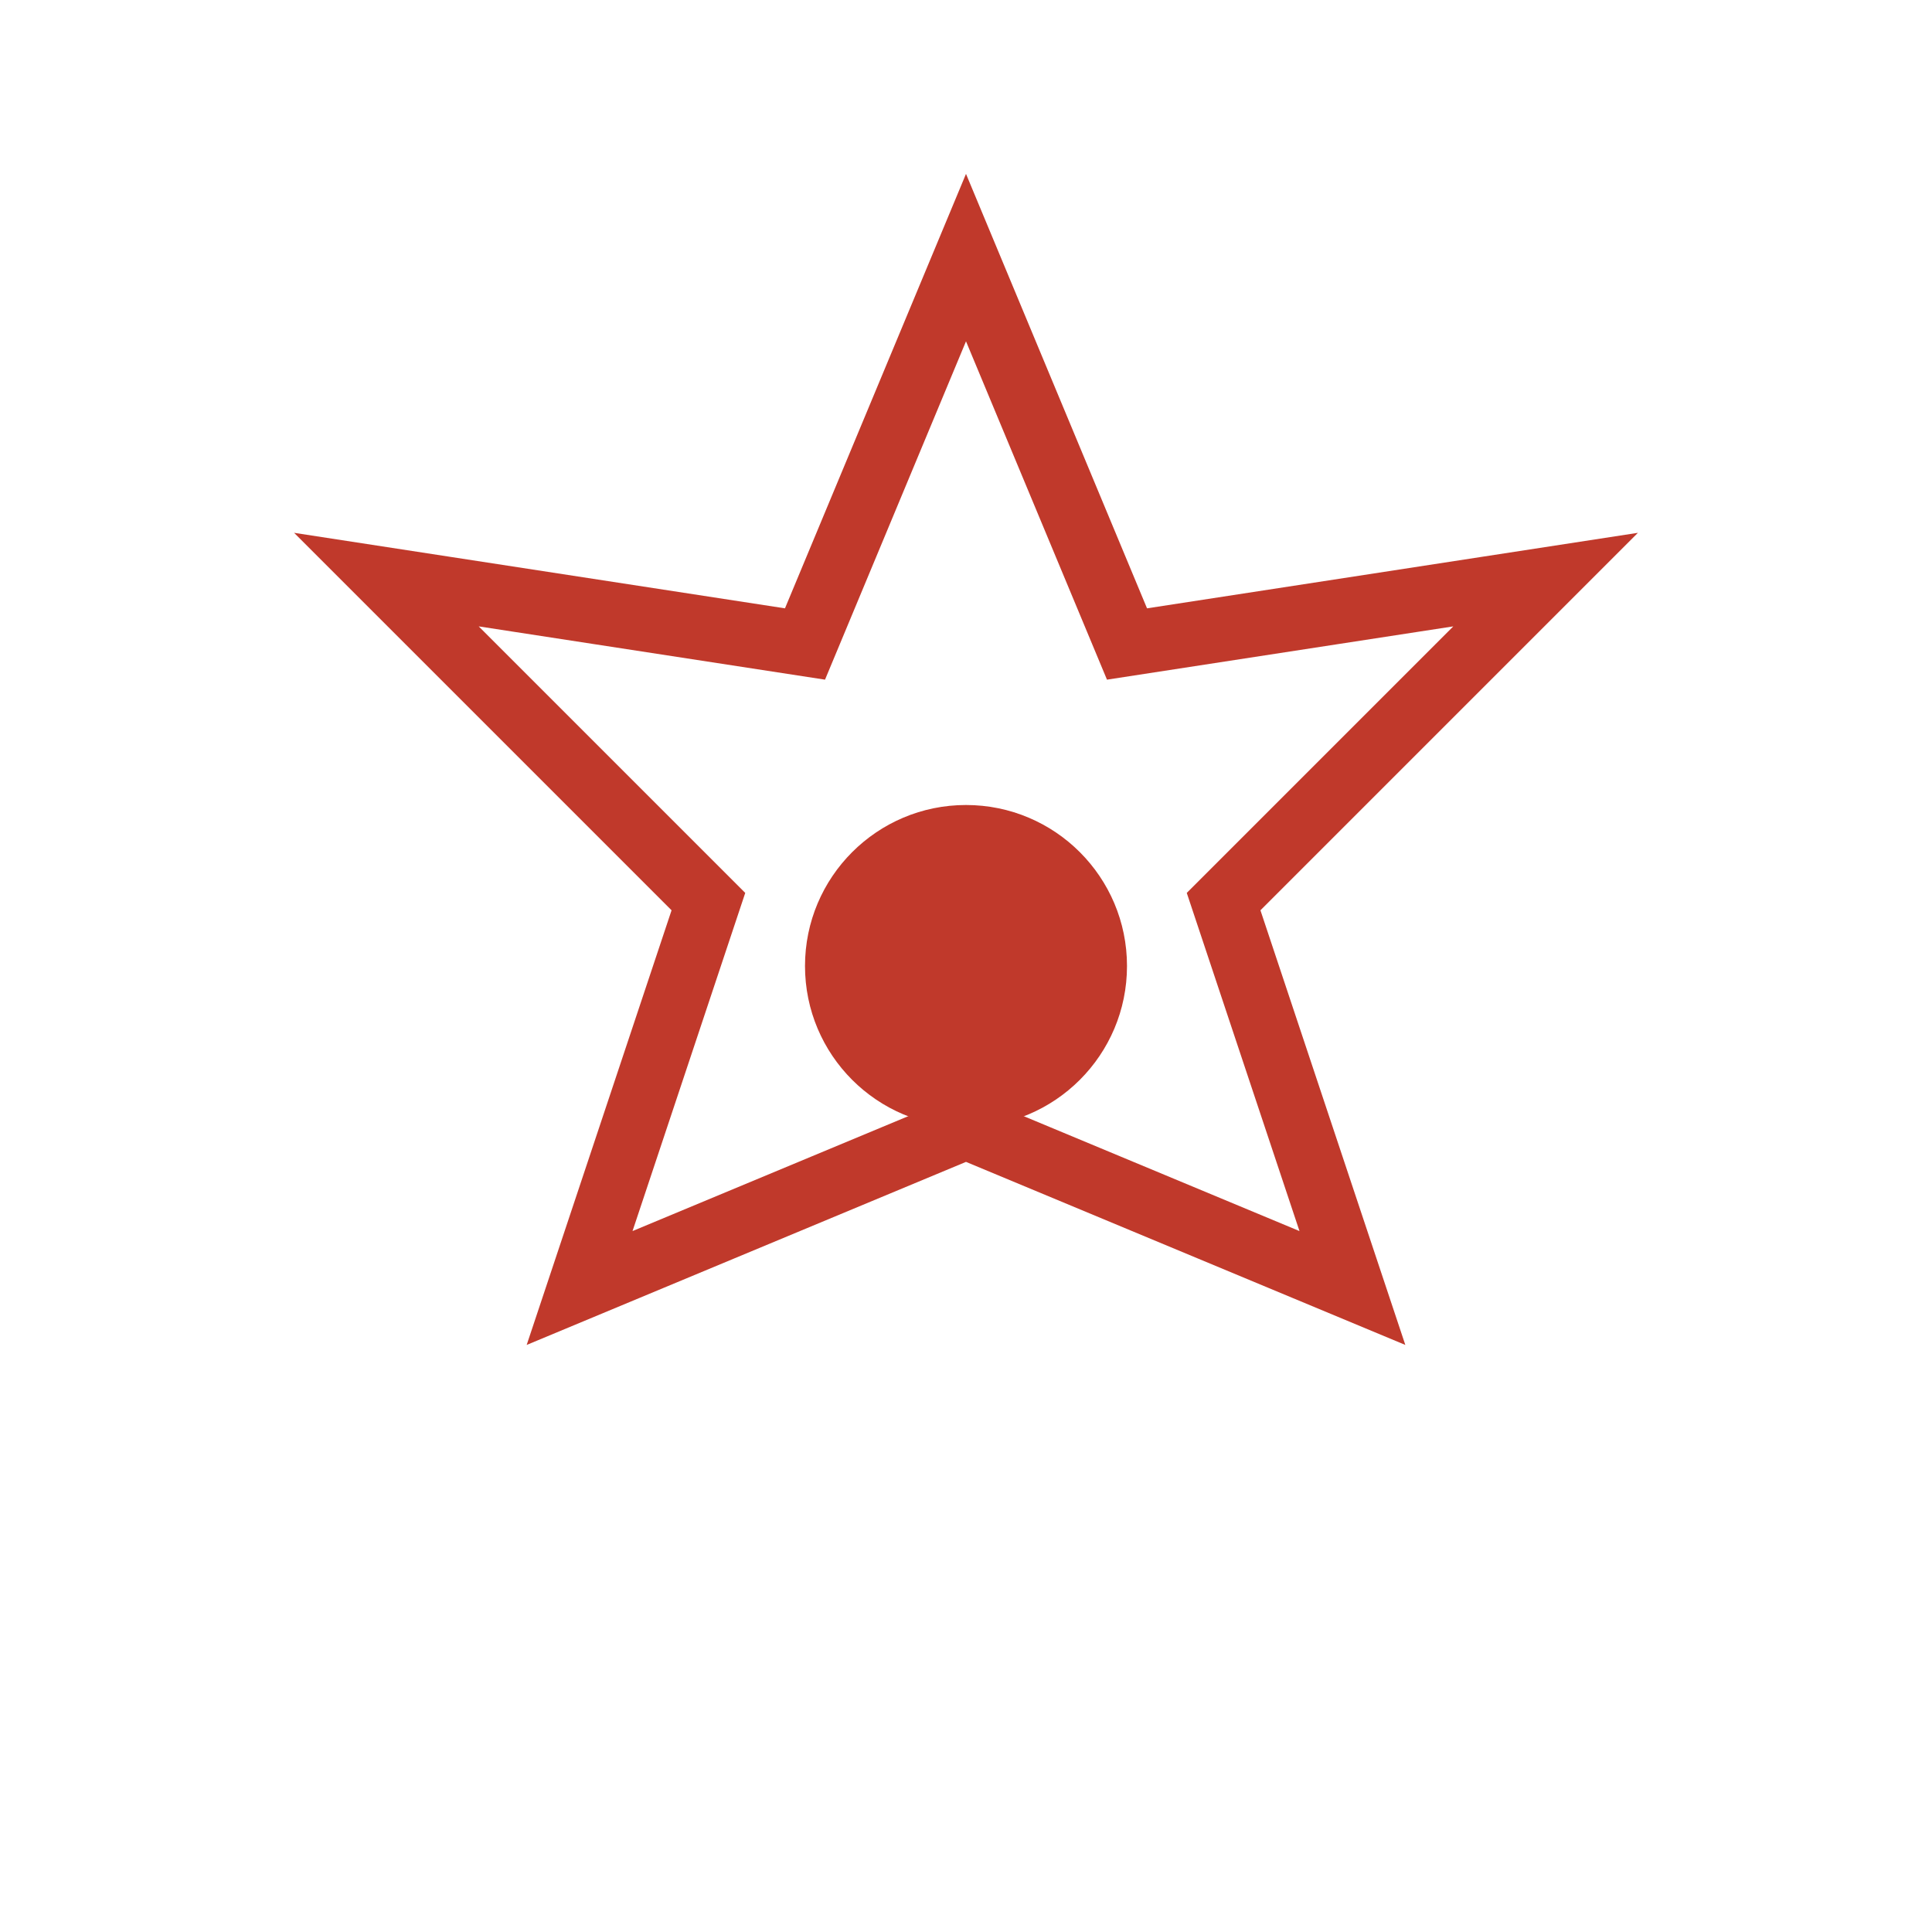 <!-- Excellence Icon -->
<svg xmlns="http://www.w3.org/2000/svg" width="60" height="60" viewBox="0 0 60 60">
  <polygon points="30,8 35,20 48,18 38,28 42,40 30,35 18,40 22,28 12,18 25,20" fill="none" stroke="#c0392b" stroke-width="2"/>
  <circle cx="30" cy="30" r="5" fill="#c0392b"/>
</svg>